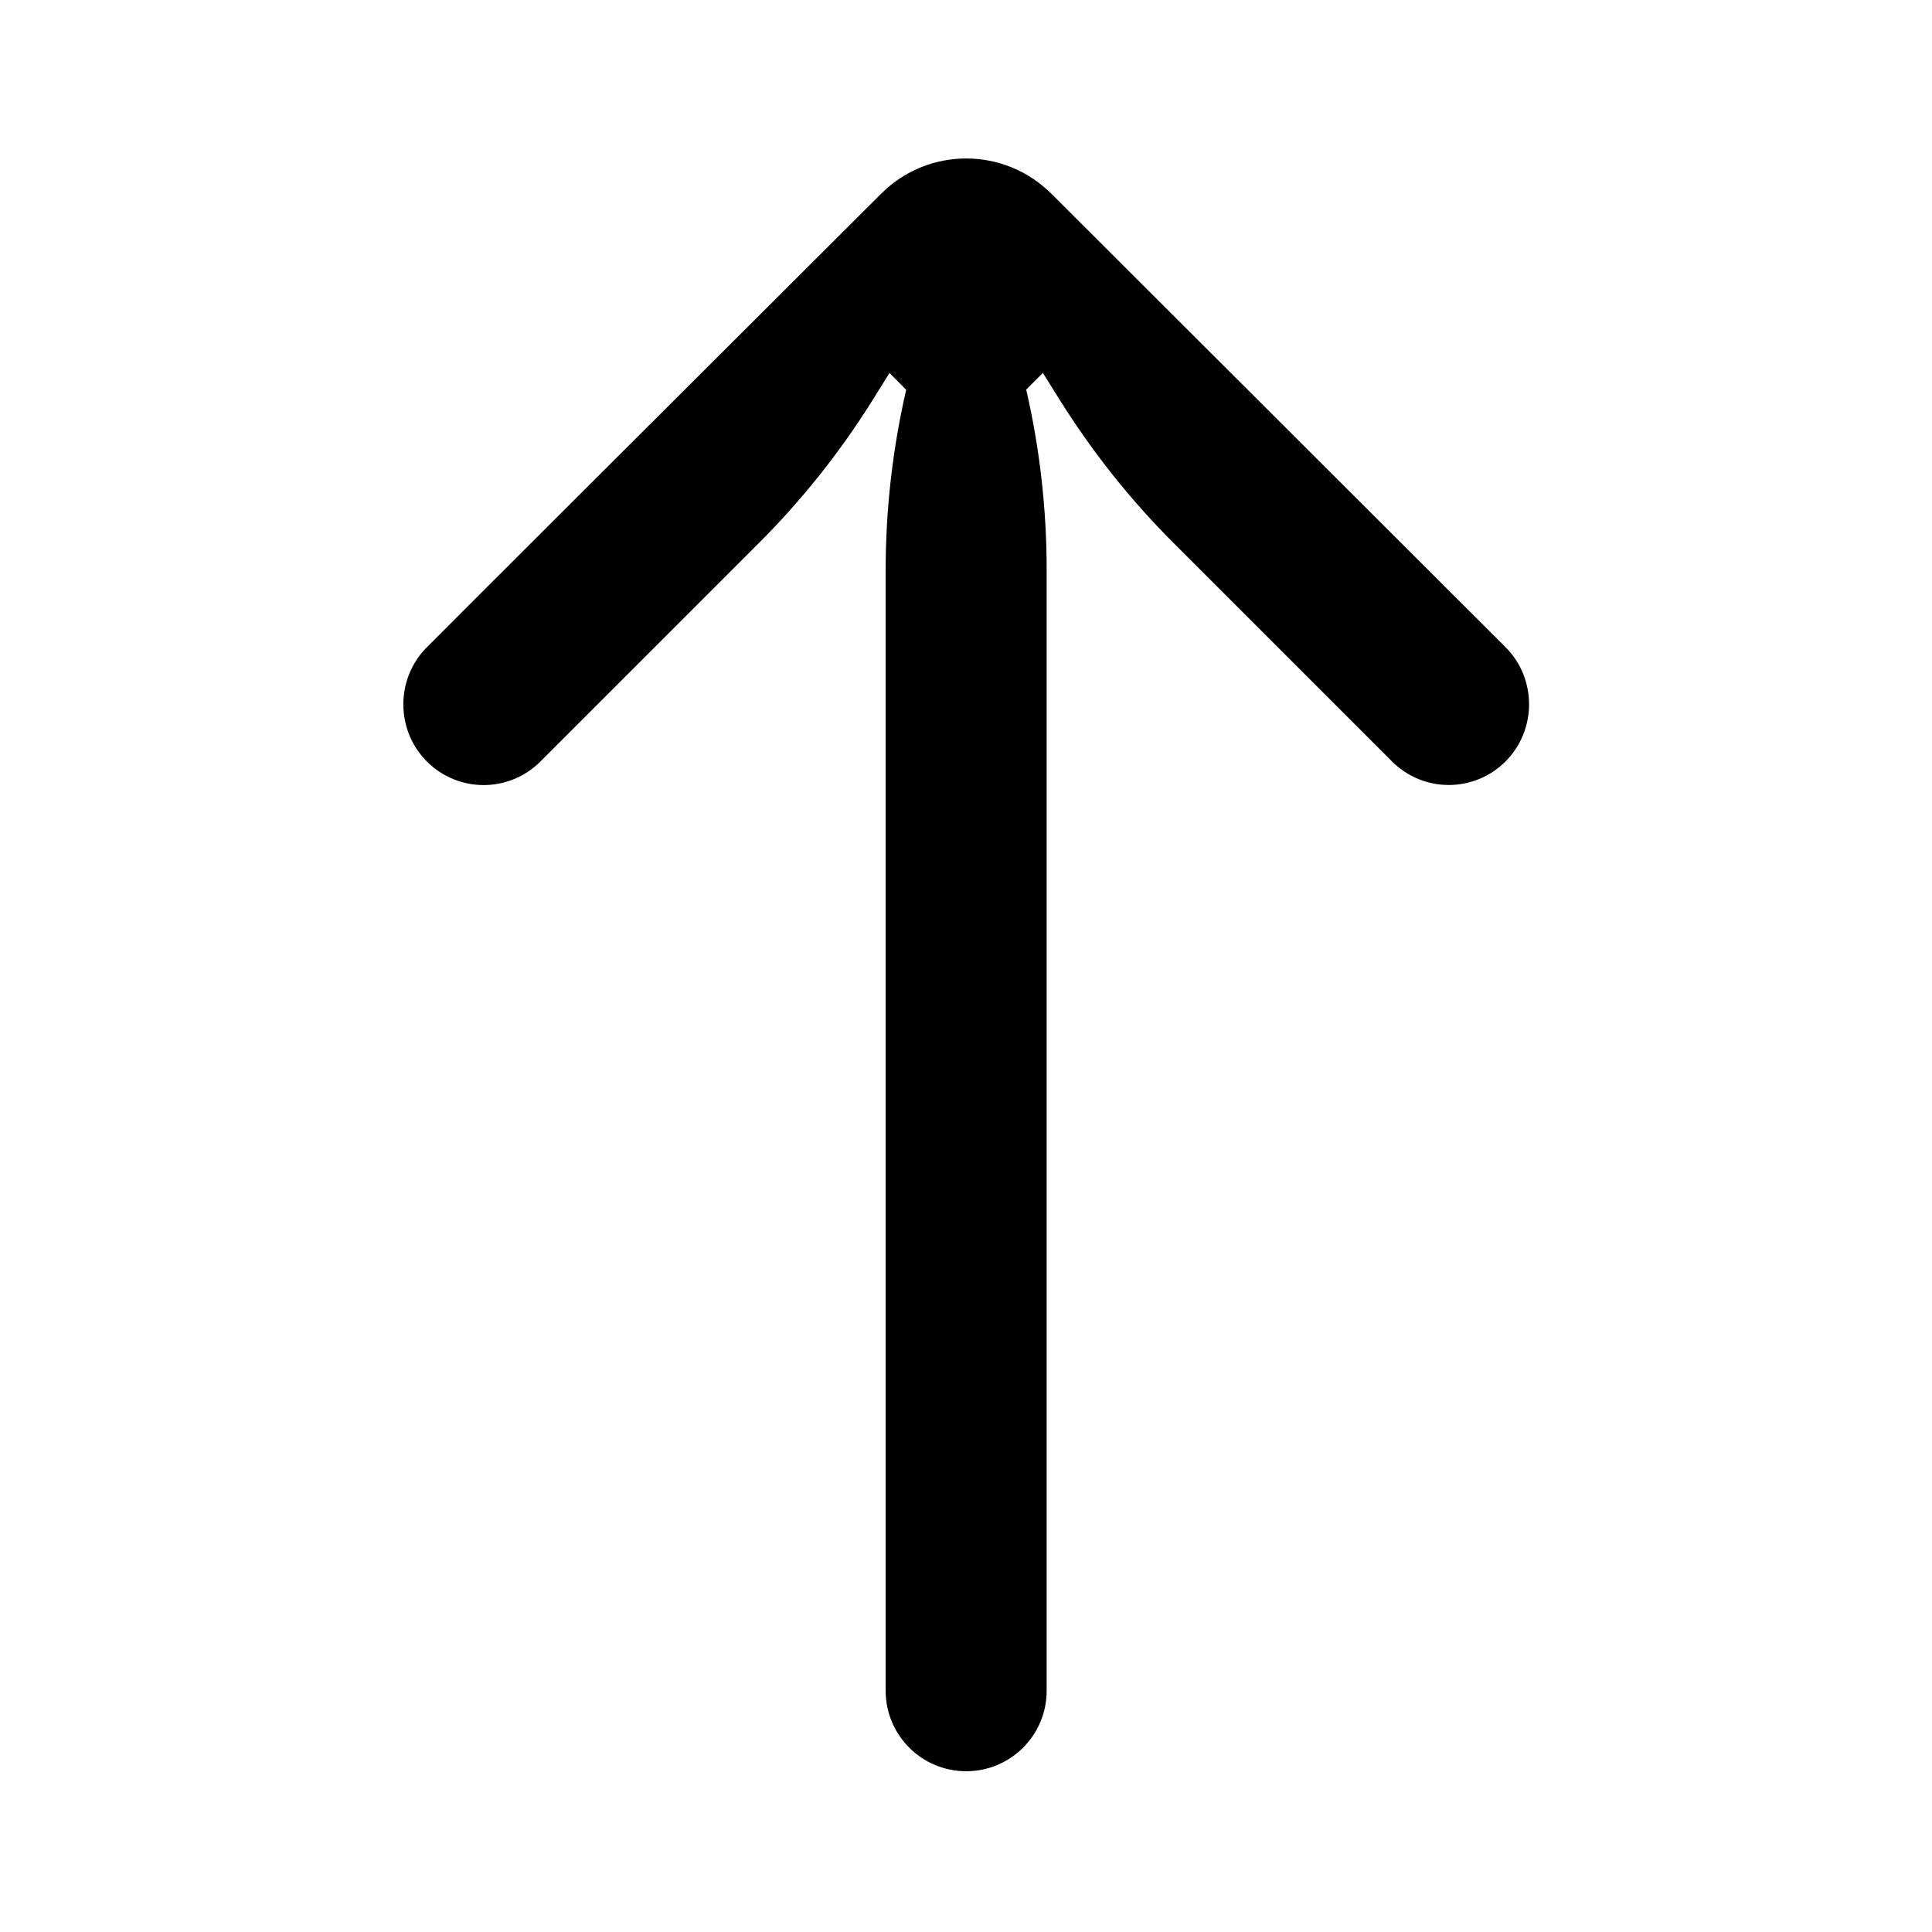 <?xml version="1.0" encoding="UTF-8"?>
<svg xmlns="http://www.w3.org/2000/svg" xmlns:xlink="http://www.w3.org/1999/xlink" width="1024" height="1024" viewBox="0 0 1024 1024">
<path fill-rule="evenodd" fill="rgb(0%, 0%, 0%)" fill-opacity="1" d="M 557.227 102.699 C 532.312 77.766 491.902 77.766 466.988 102.699 C 389.547 179.969 238.508 330.668 226.262 343.039 C 209.621 359.68 209.621 386.988 226.262 403.625 C 242.902 420.266 269.781 420.266 286.422 403.625 L 402.305 287.742 C 425.102 264.949 445.242 239.645 462.336 212.309 L 471.465 197.676 L 480.297 206.594 C 473.086 237.926 469.434 269.973 469.418 302.121 L 469.418 896.129 C 469.418 919.691 488.52 938.793 512.086 938.793 C 535.648 938.793 554.754 919.691 554.754 896.129 L 554.754 302.078 C 554.754 269.914 551.117 237.855 543.914 206.508 L 552.746 197.633 L 561.879 212.266 C 578.988 239.574 599.082 264.875 621.91 287.703 L 737.793 403.586 C 754.434 420.223 781.312 420.223 797.953 403.586 C 814.594 386.945 814.594 359.637 797.953 342.996 C 785.664 330.668 634.668 179.926 557.227 102.656 Z M 557.227 102.699 "/>
</svg>
